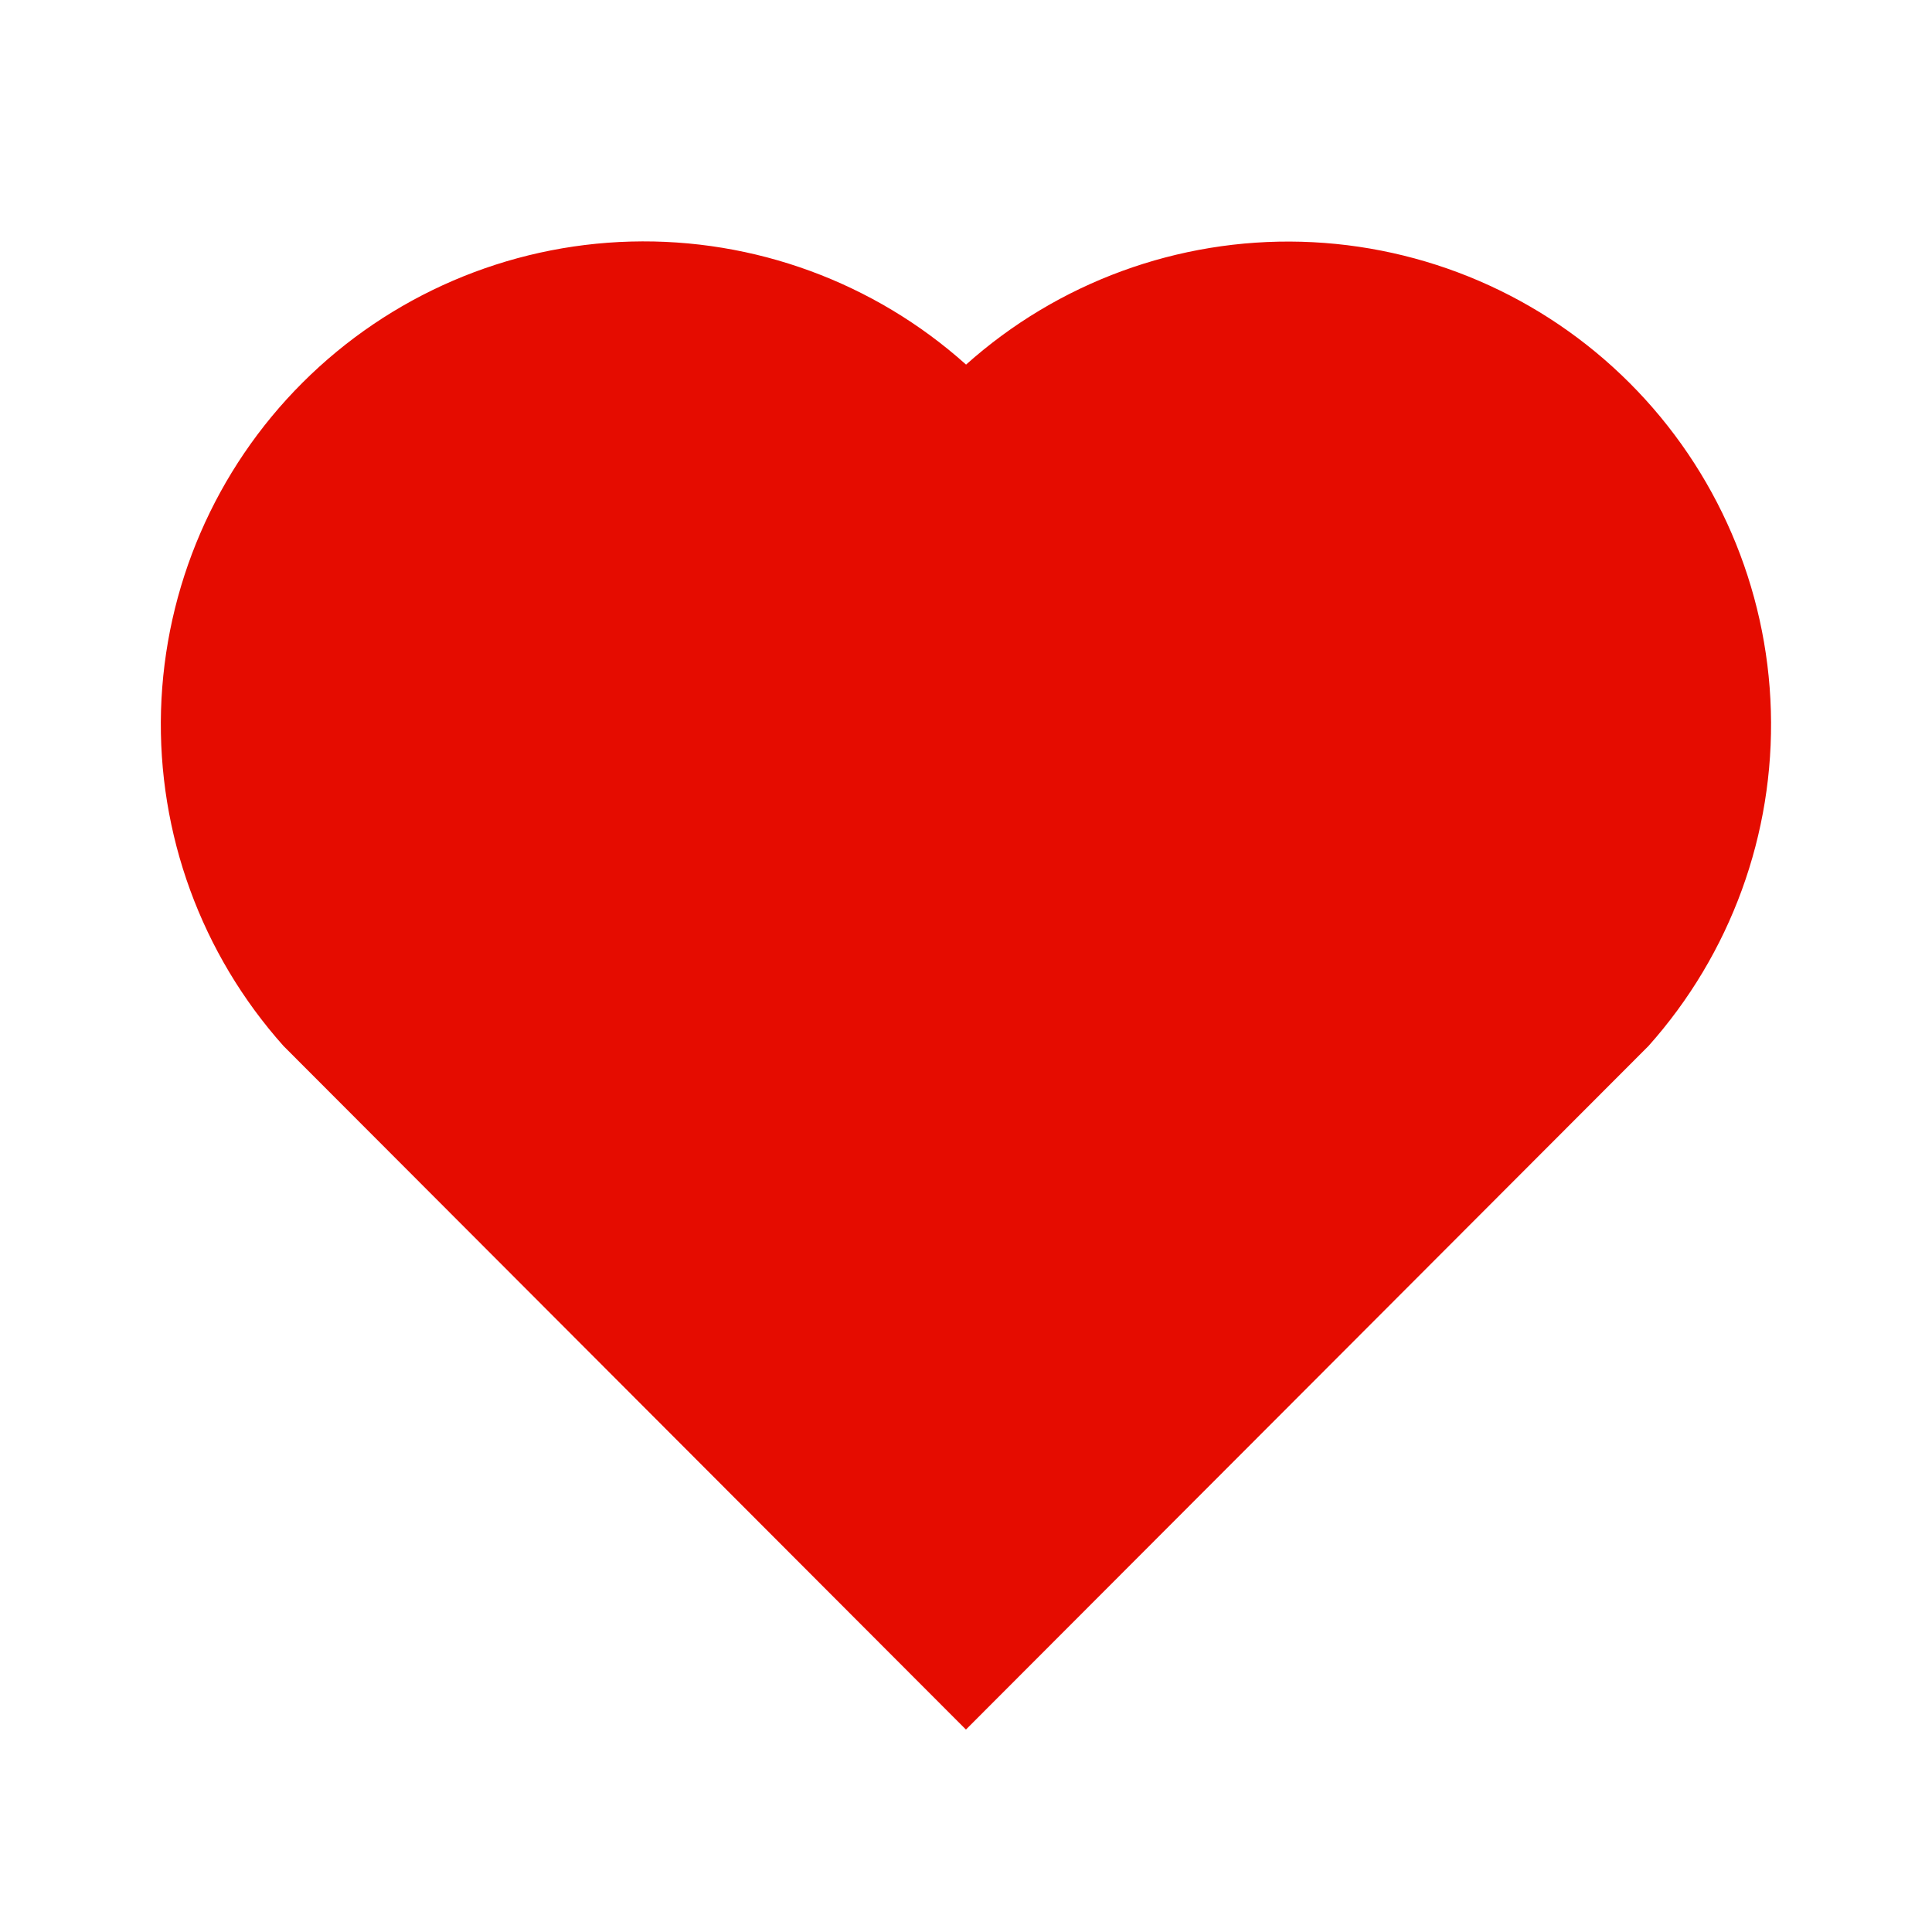 <svg width="32" height="32" viewBox="0 0 32 32" fill="none" xmlns="http://www.w3.org/2000/svg">
<path d="M16.001 6.039C17.525 4.676 19.513 3.948 21.556 4.004C23.6 4.061 25.545 4.897 26.991 6.343C28.435 7.787 29.273 9.729 29.331 11.771C29.39 13.813 28.665 15.8 27.305 17.324L15.999 28.647L4.695 17.324C3.334 15.799 2.608 13.81 2.667 11.767C2.727 9.723 3.566 7.78 5.013 6.336C6.459 4.892 8.404 4.056 10.448 4.001C12.491 3.946 14.479 4.675 16.001 6.039Z" fill="#E50C00"/>
</svg>

